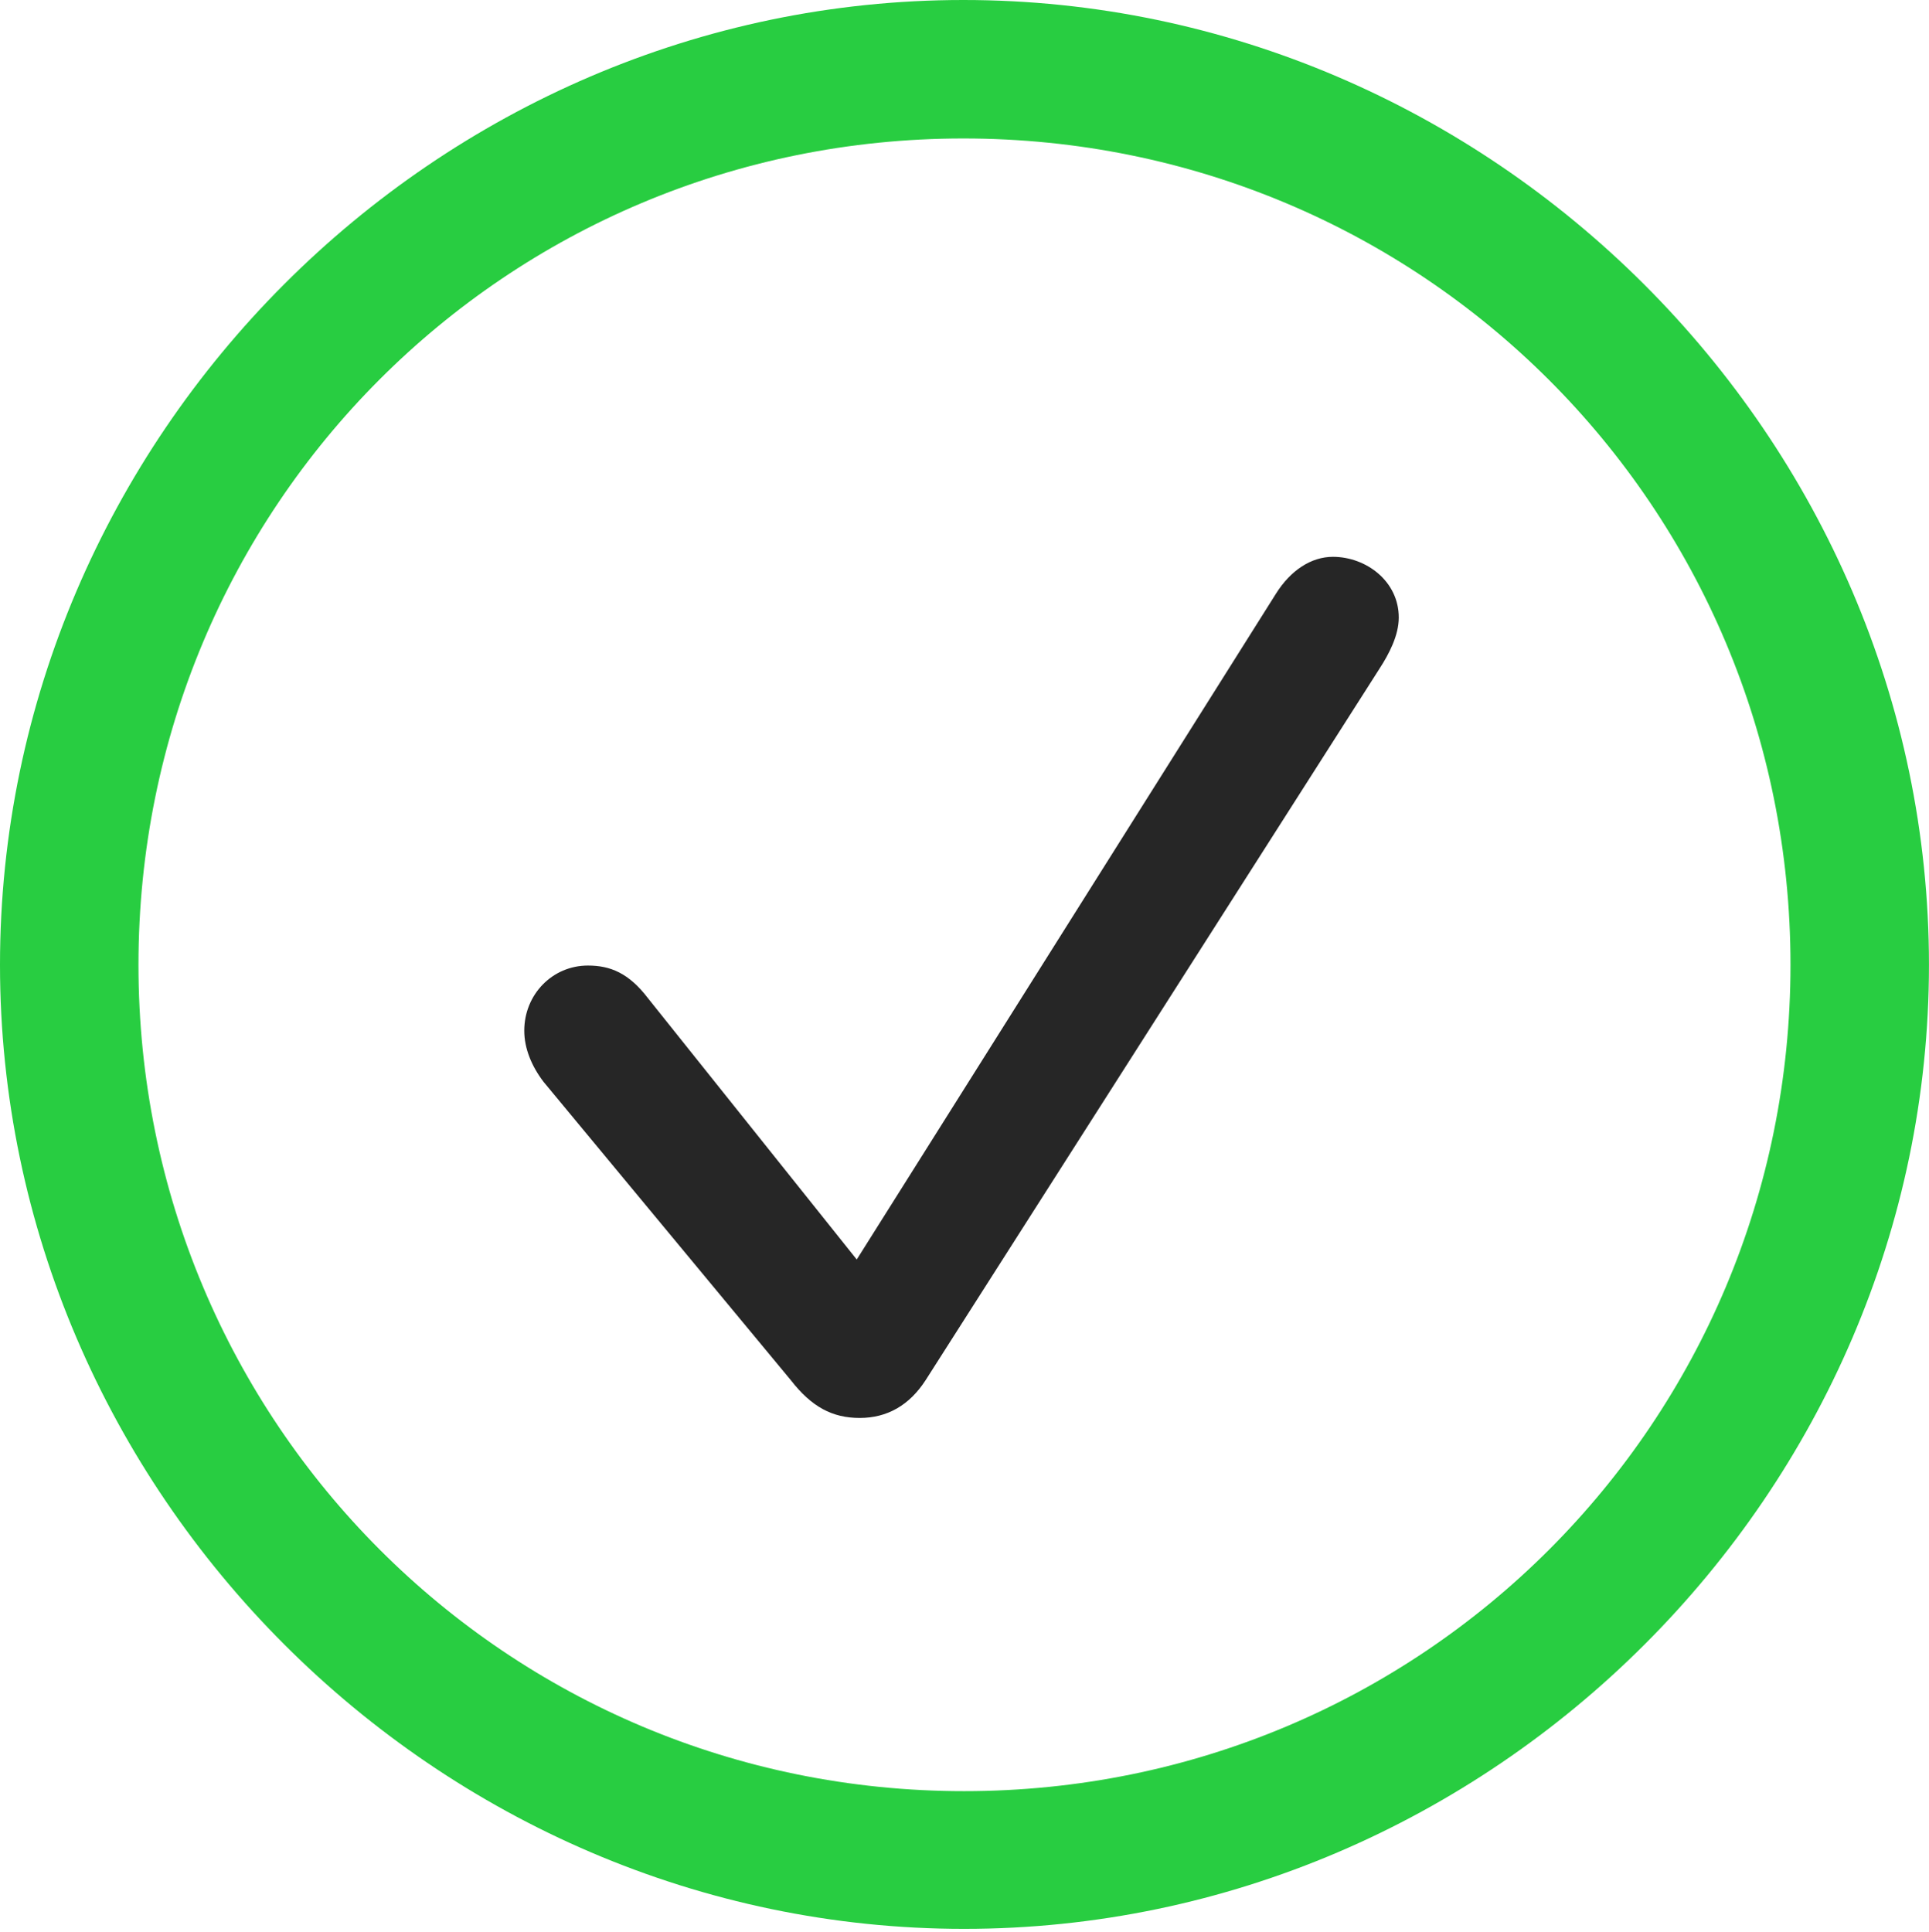 <svg width="636" height="637" viewBox="0 0 636 637" fill="none" xmlns="http://www.w3.org/2000/svg">
<g clip-path="url(#clip0_242_46)">
<path d="M317.871 635.986C491.943 635.986 635.986 491.943 635.986 318.115C635.986 144.043 491.699 0 317.627 0C143.799 0 0 144.043 0 318.115C0 491.943 144.043 635.986 317.871 635.986ZM317.871 590.576C166.992 590.576 45.654 468.994 45.654 318.115C45.654 166.992 166.748 45.654 317.627 45.654C468.75 45.654 590.332 166.992 590.332 318.115C590.332 468.994 468.994 590.576 317.871 590.576Z" fill="#28CD41"/>
<path d="M283.447 467.529C292.48 467.529 299.805 463.379 305.176 455.078L454.834 220.459C458.008 215.576 461.182 209.473 461.182 203.613C461.182 191.65 450.439 183.594 439.453 183.594C432.373 183.594 425.537 187.988 420.654 195.801L282.471 415.283L213.623 329.102C207.275 320.801 201.172 318.359 193.848 318.359C182.129 318.359 172.852 327.881 172.852 339.844C172.852 345.703 175.293 351.562 179.199 356.689L260.742 455.078C267.578 463.867 274.414 467.529 283.447 467.529Z" fill="black" fill-opacity="0.85"/>
</g>
<defs>
<clipPath id="clip0_242_46">
<rect width="635.986" height="636.475" fill="white"/>
</clipPath>
</defs>
</svg>

